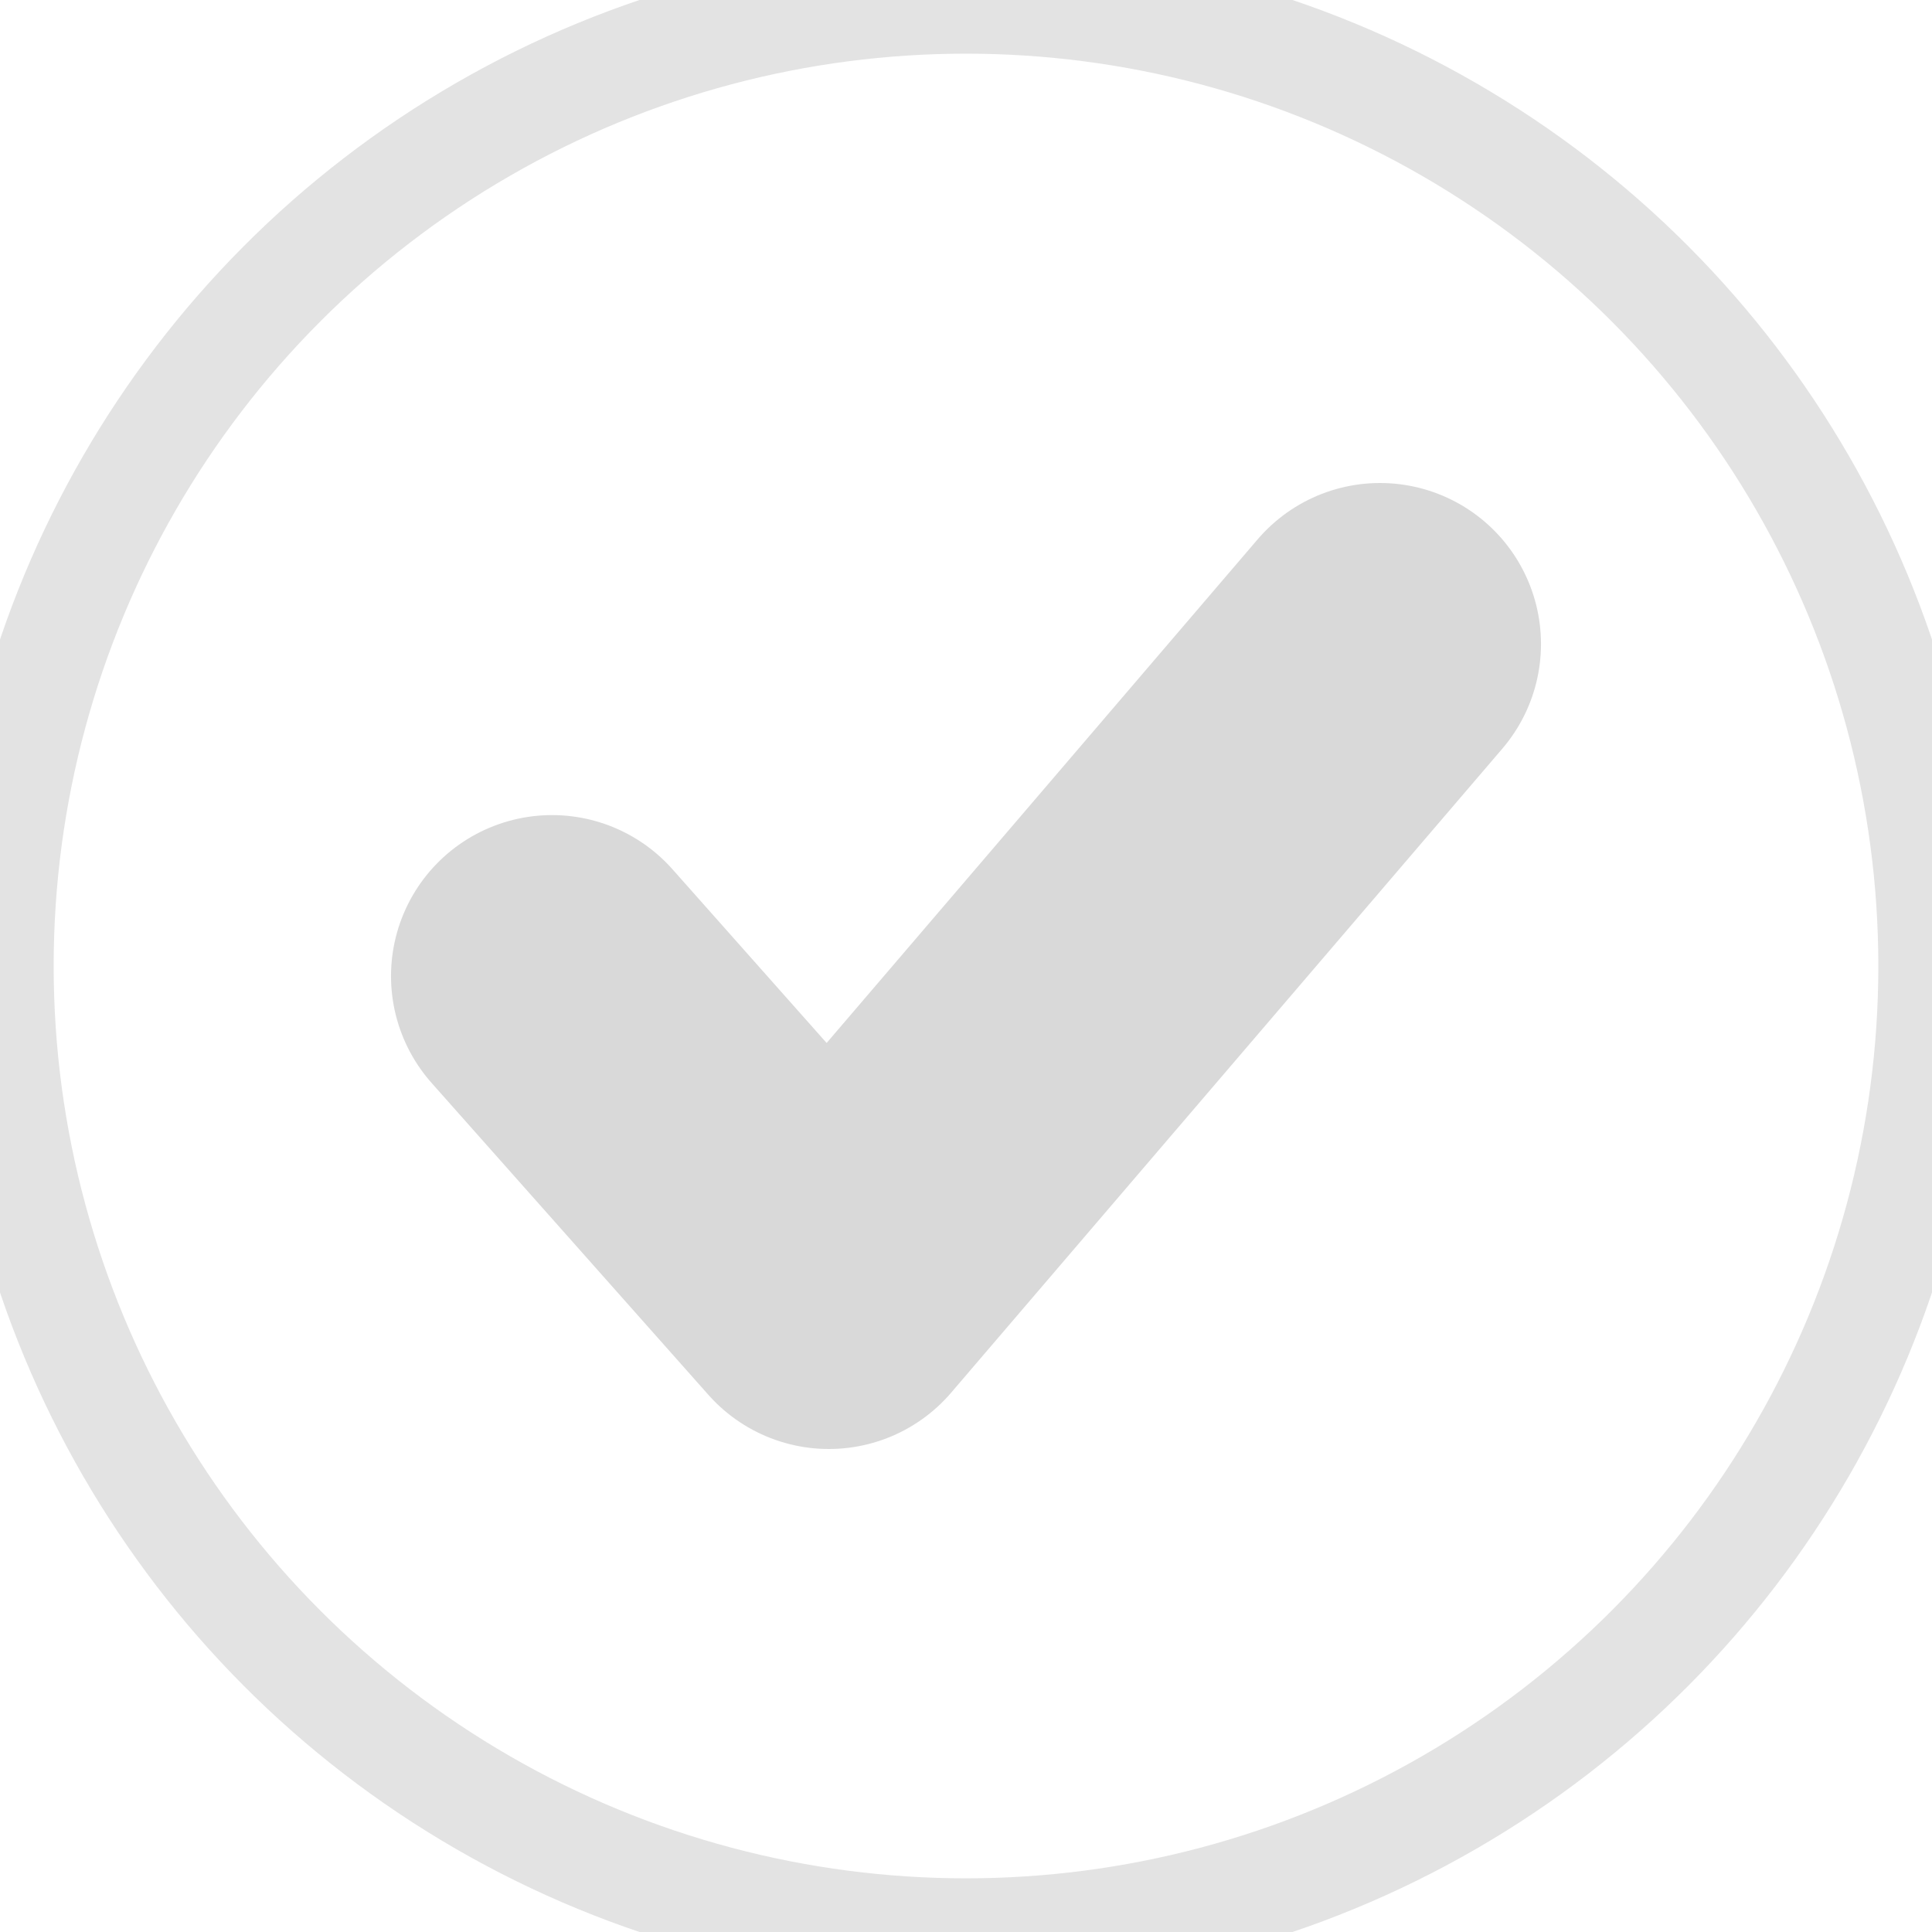 <svg xmlns="http://www.w3.org/2000/svg" width="18" height="18" viewBox="0 0 18 18">
    <g fill="none" fill-rule="evenodd">
        <circle cx="9" cy="9" r="9" stroke="#E3E3E3"/>
        <path stroke="#D9D9D9" stroke-linecap="round" stroke-linejoin="round" stroke-width="3" d="M5.143 9.094L7.722 12l5.135-6"/>
    </g>
</svg>
